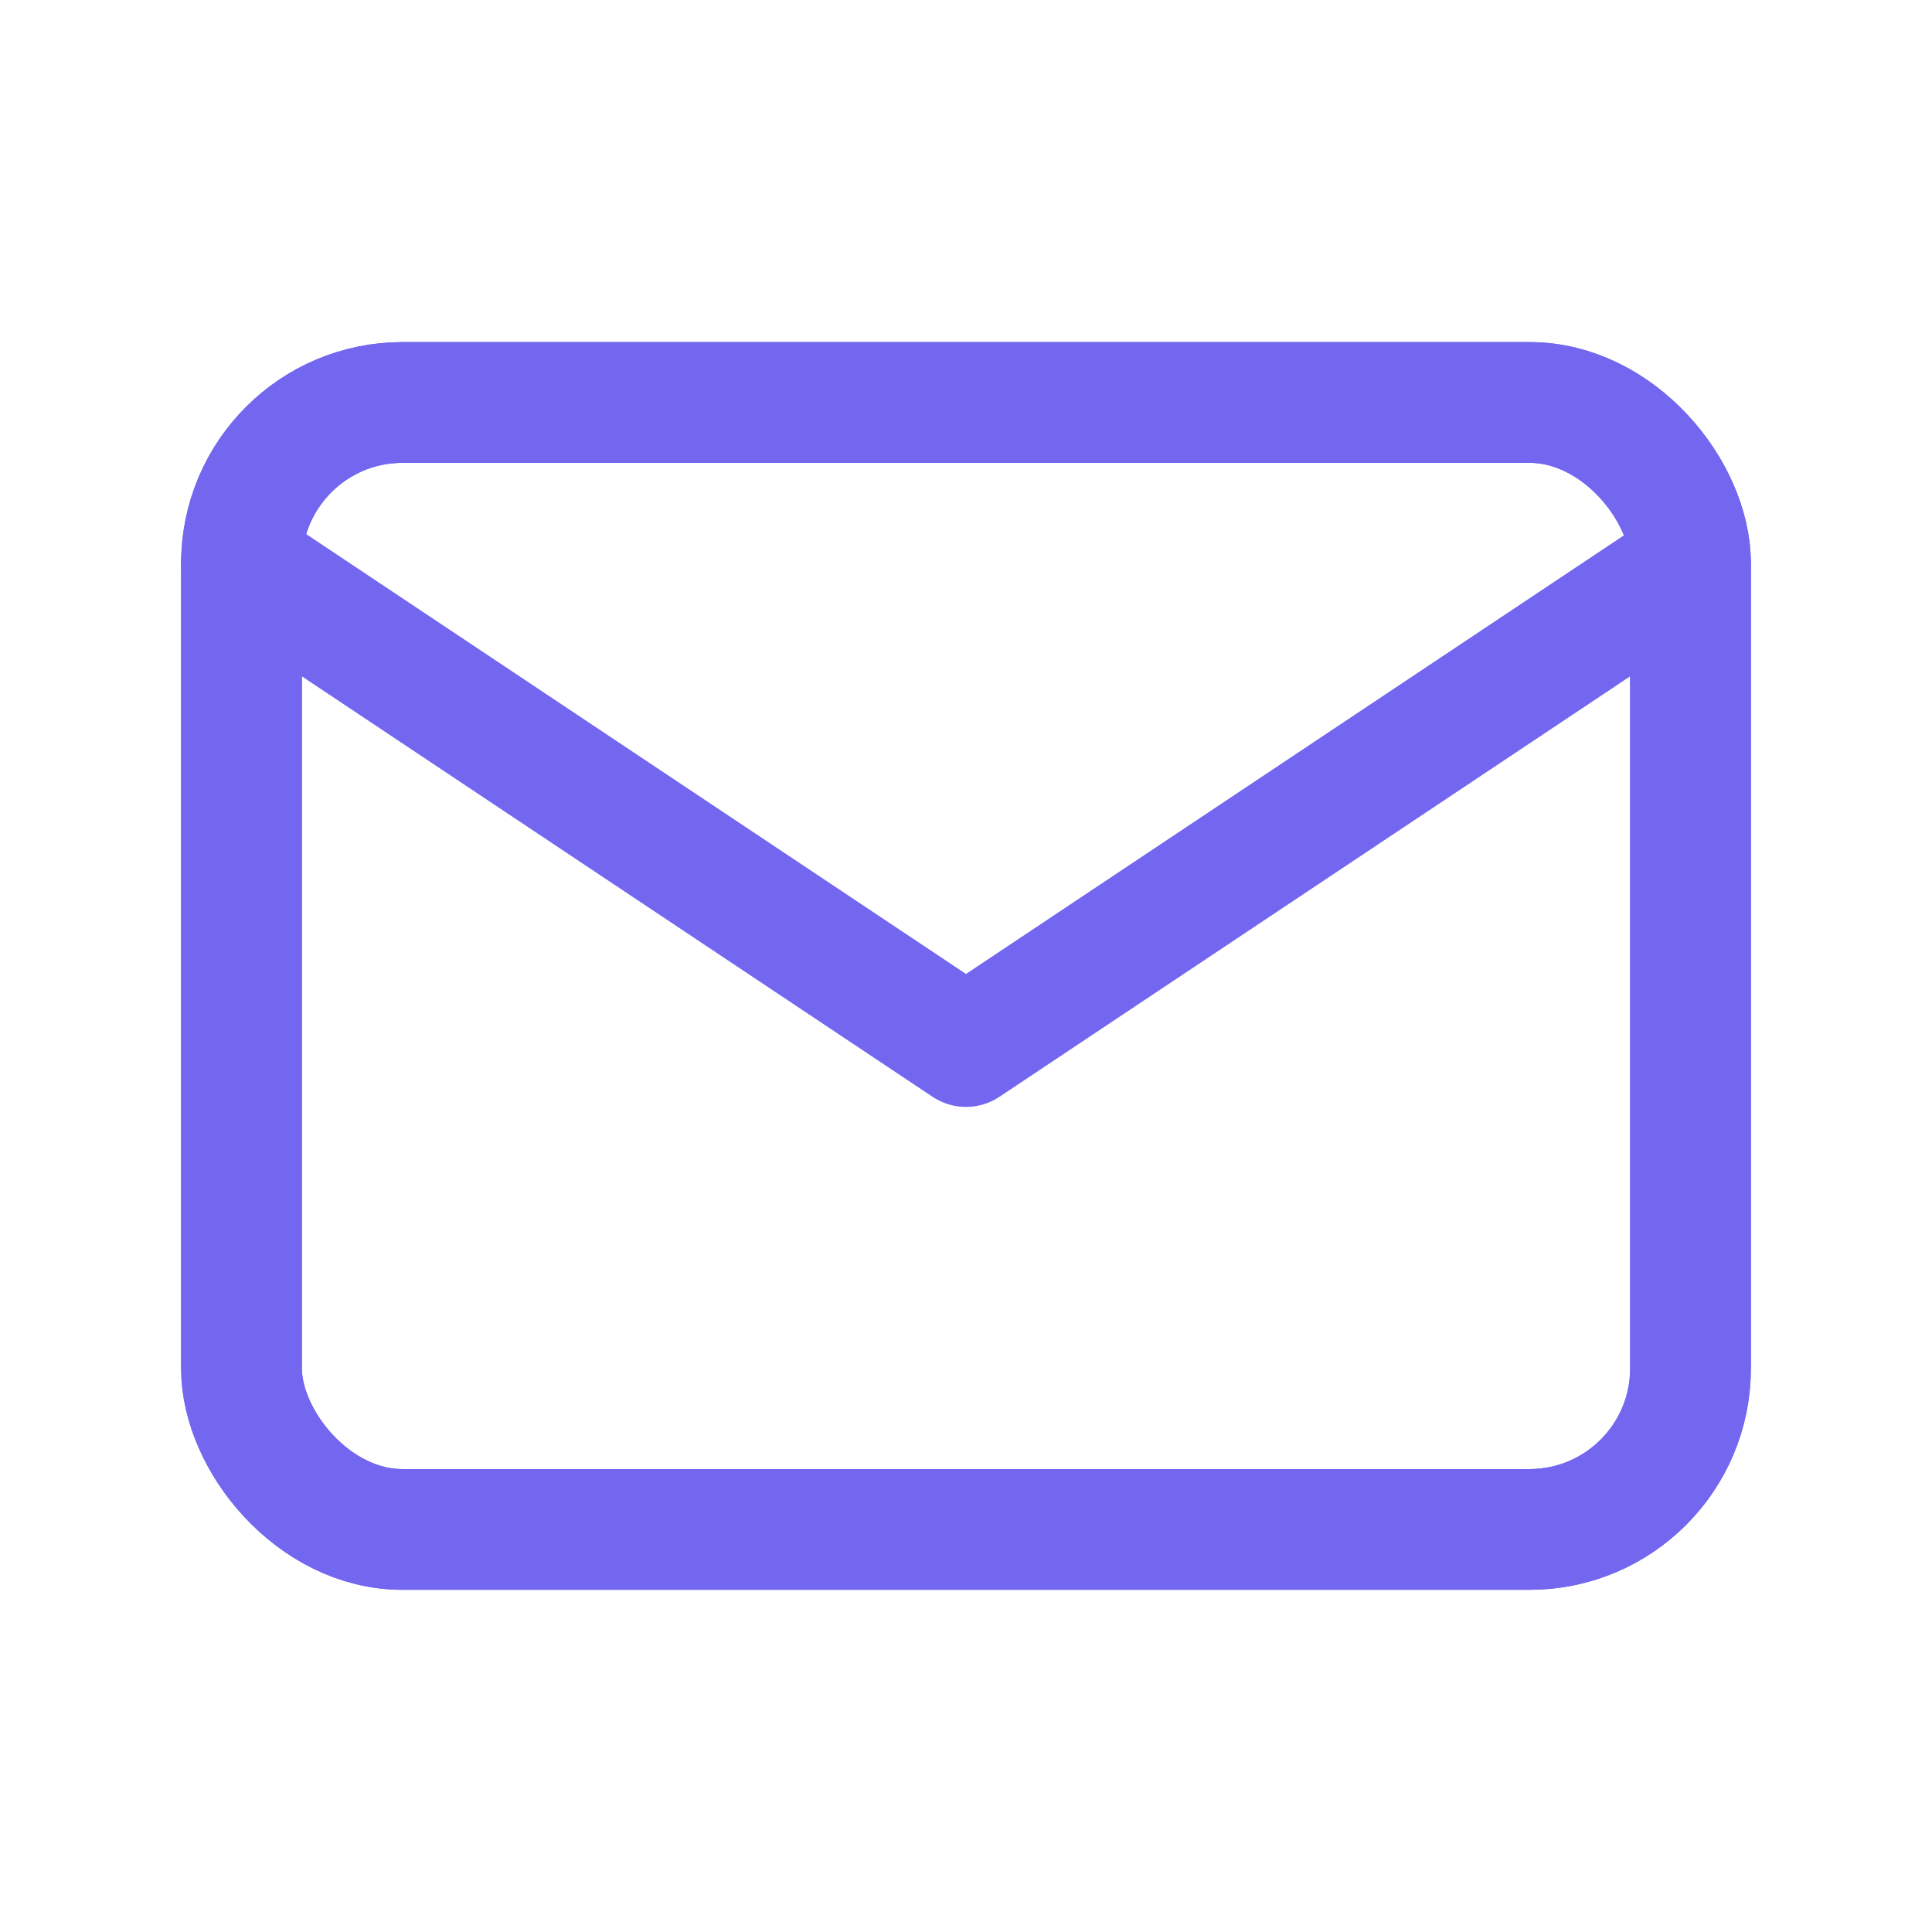 <svg width="22" height="22" viewBox="0 0 22 22" fill="none" xmlns="http://www.w3.org/2000/svg">
<rect x="2.75" y="4.583" width="16.5" height="12.833" rx="1.833" stroke="#7367F0" stroke-width="1.375" stroke-linecap="round" stroke-linejoin="round"/>
<rect x="2.75" y="4.583" width="16.5" height="12.833" rx="1.833" stroke="#7367F0" stroke-width="1.375" stroke-linecap="round" stroke-linejoin="round"/>
<path d="M2.75 6.417L11 11.917L19.25 6.417" stroke="#7367F0" stroke-width="1.375" stroke-linecap="round" stroke-linejoin="round"/>
</svg>
